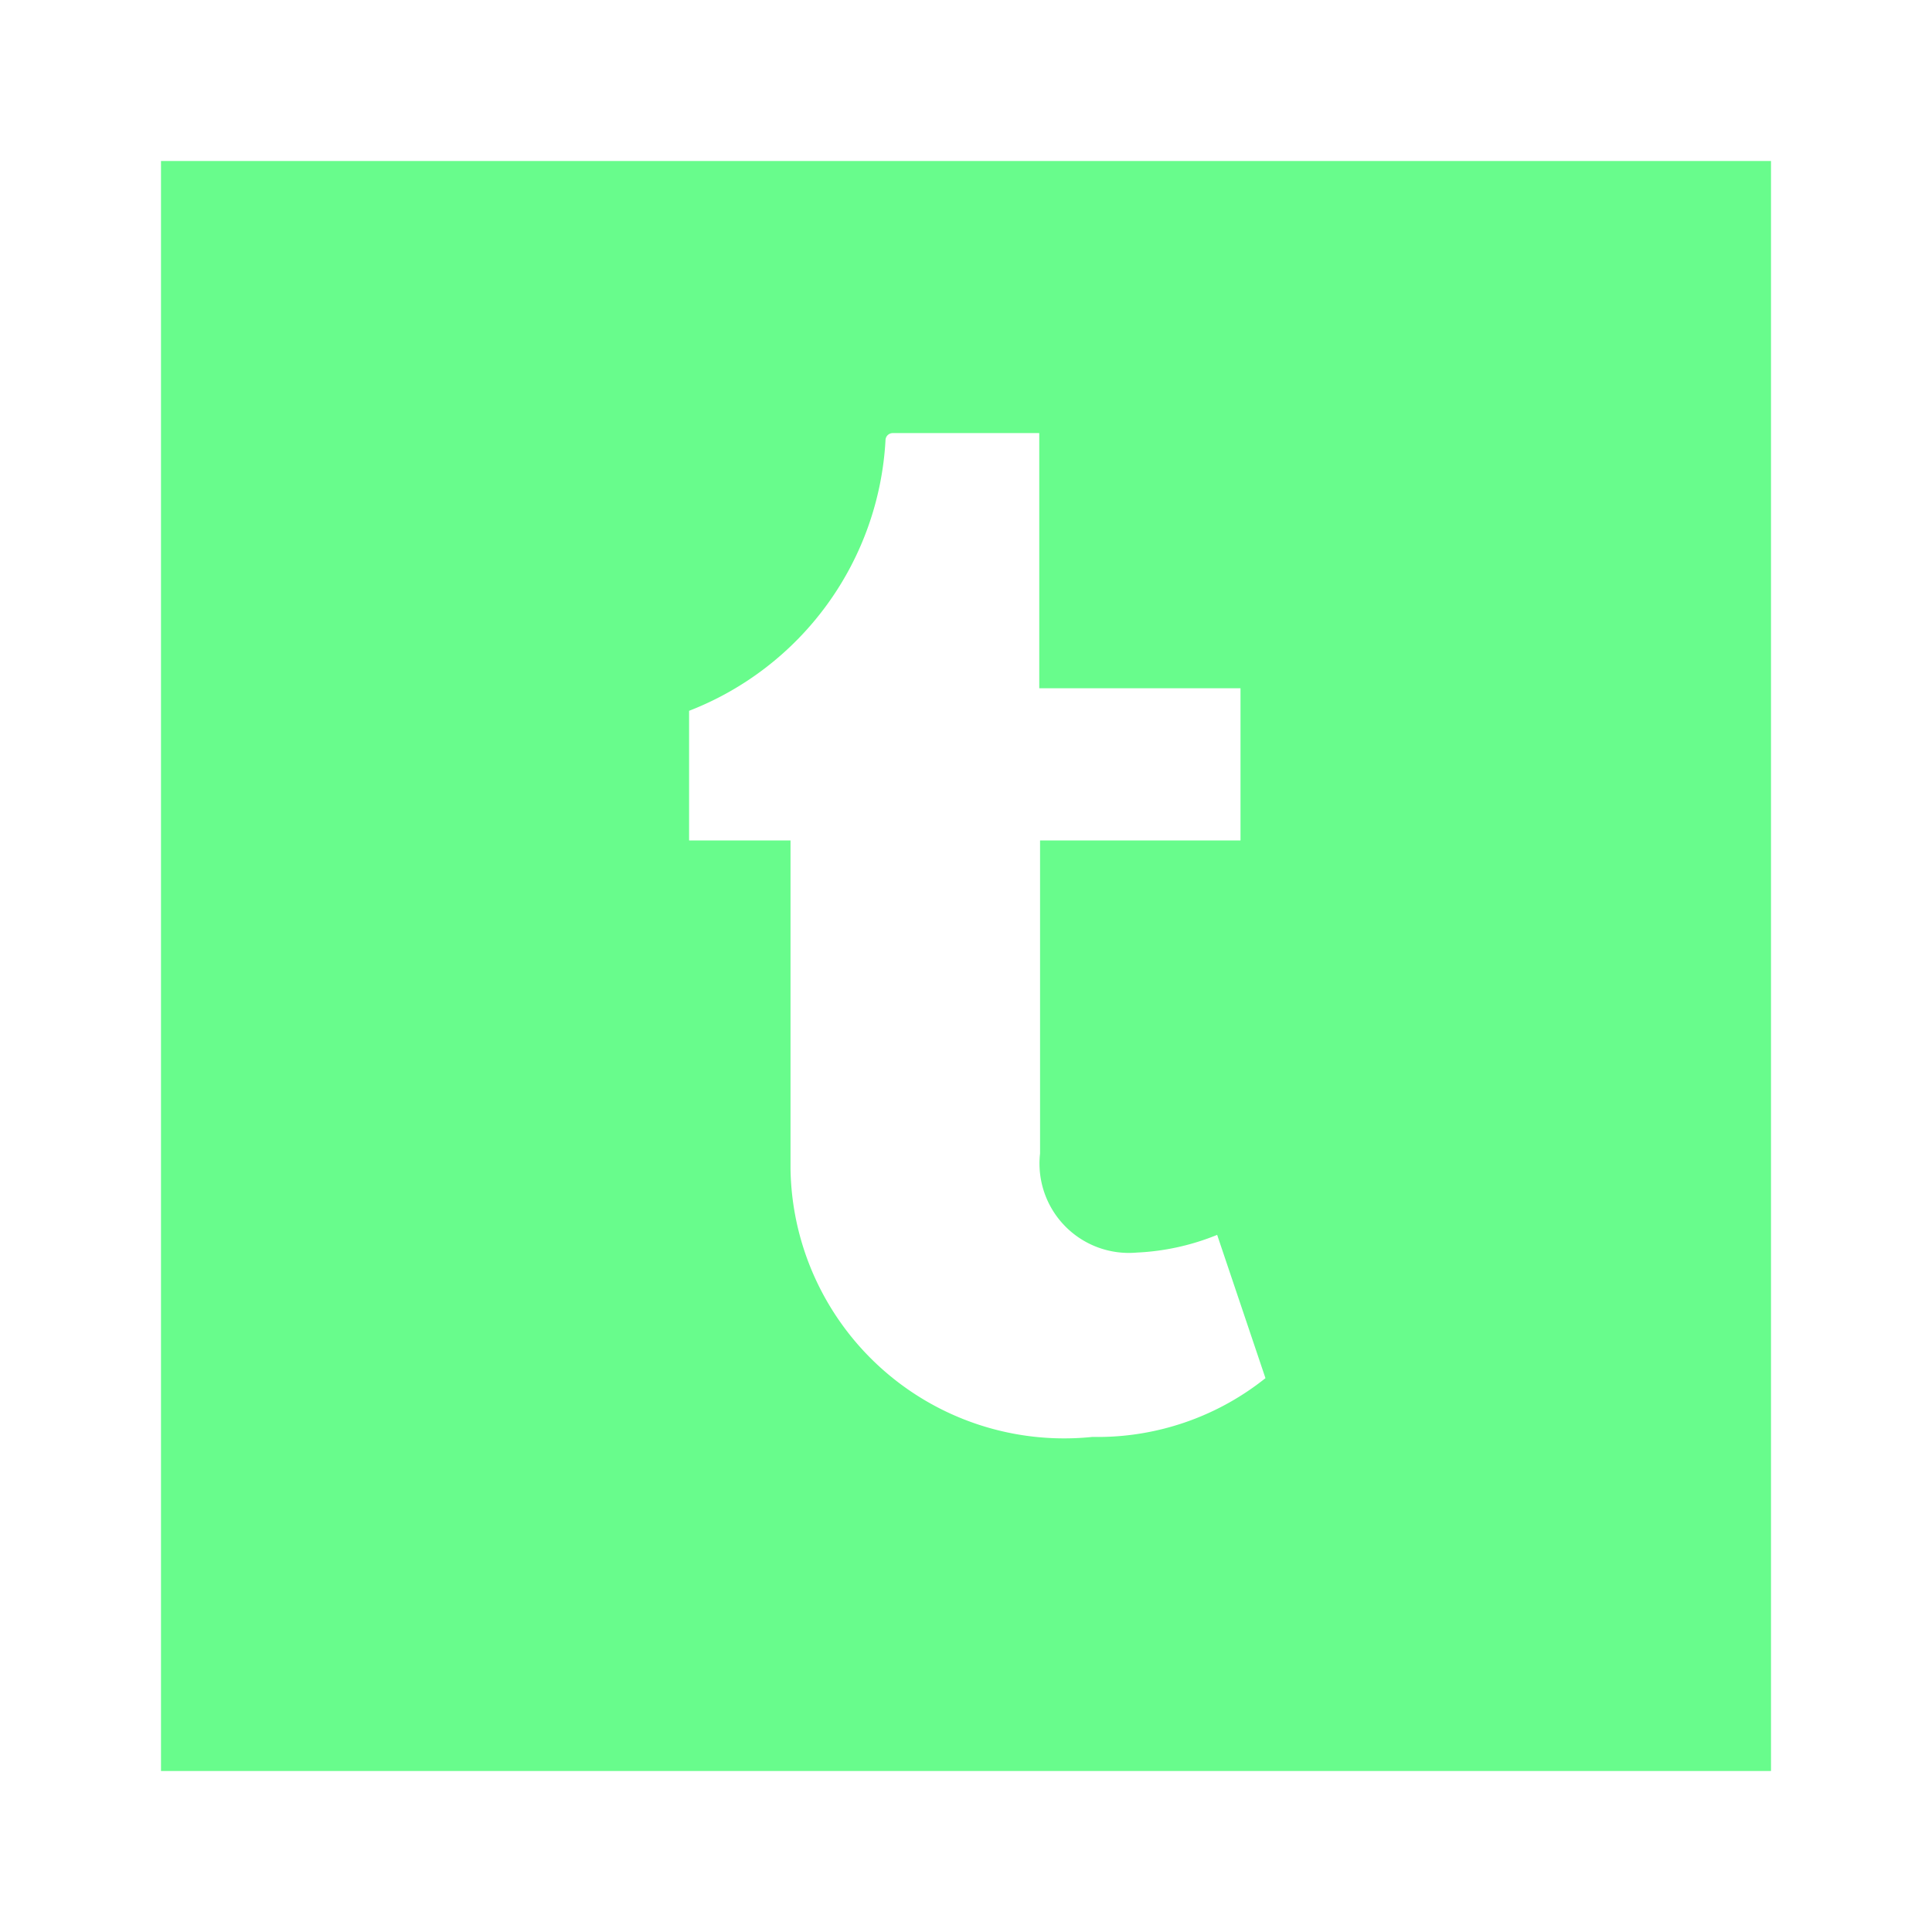 <svg xmlns="http://www.w3.org/2000/svg" data-name="Layer 1" viewBox="0 0 24 24"><path fill="#68FC8C" d="M2,2V22H22V2ZM13.57,17.85a3.4,3.4,0,0,1-3.75-3.33V10.44H8.56V8.83A3.83,3.83,0,0,0,11,5.47a.09.09,0,0,1,.09-.09h1.82V8.55h2.5v1.89H12.92v3.89a1.11,1.11,0,0,0,1.2,1.23,3,3,0,0,0,1-.22l.6,1.78A3.34,3.34,0,0,1,13.57,17.85Z"/></svg>